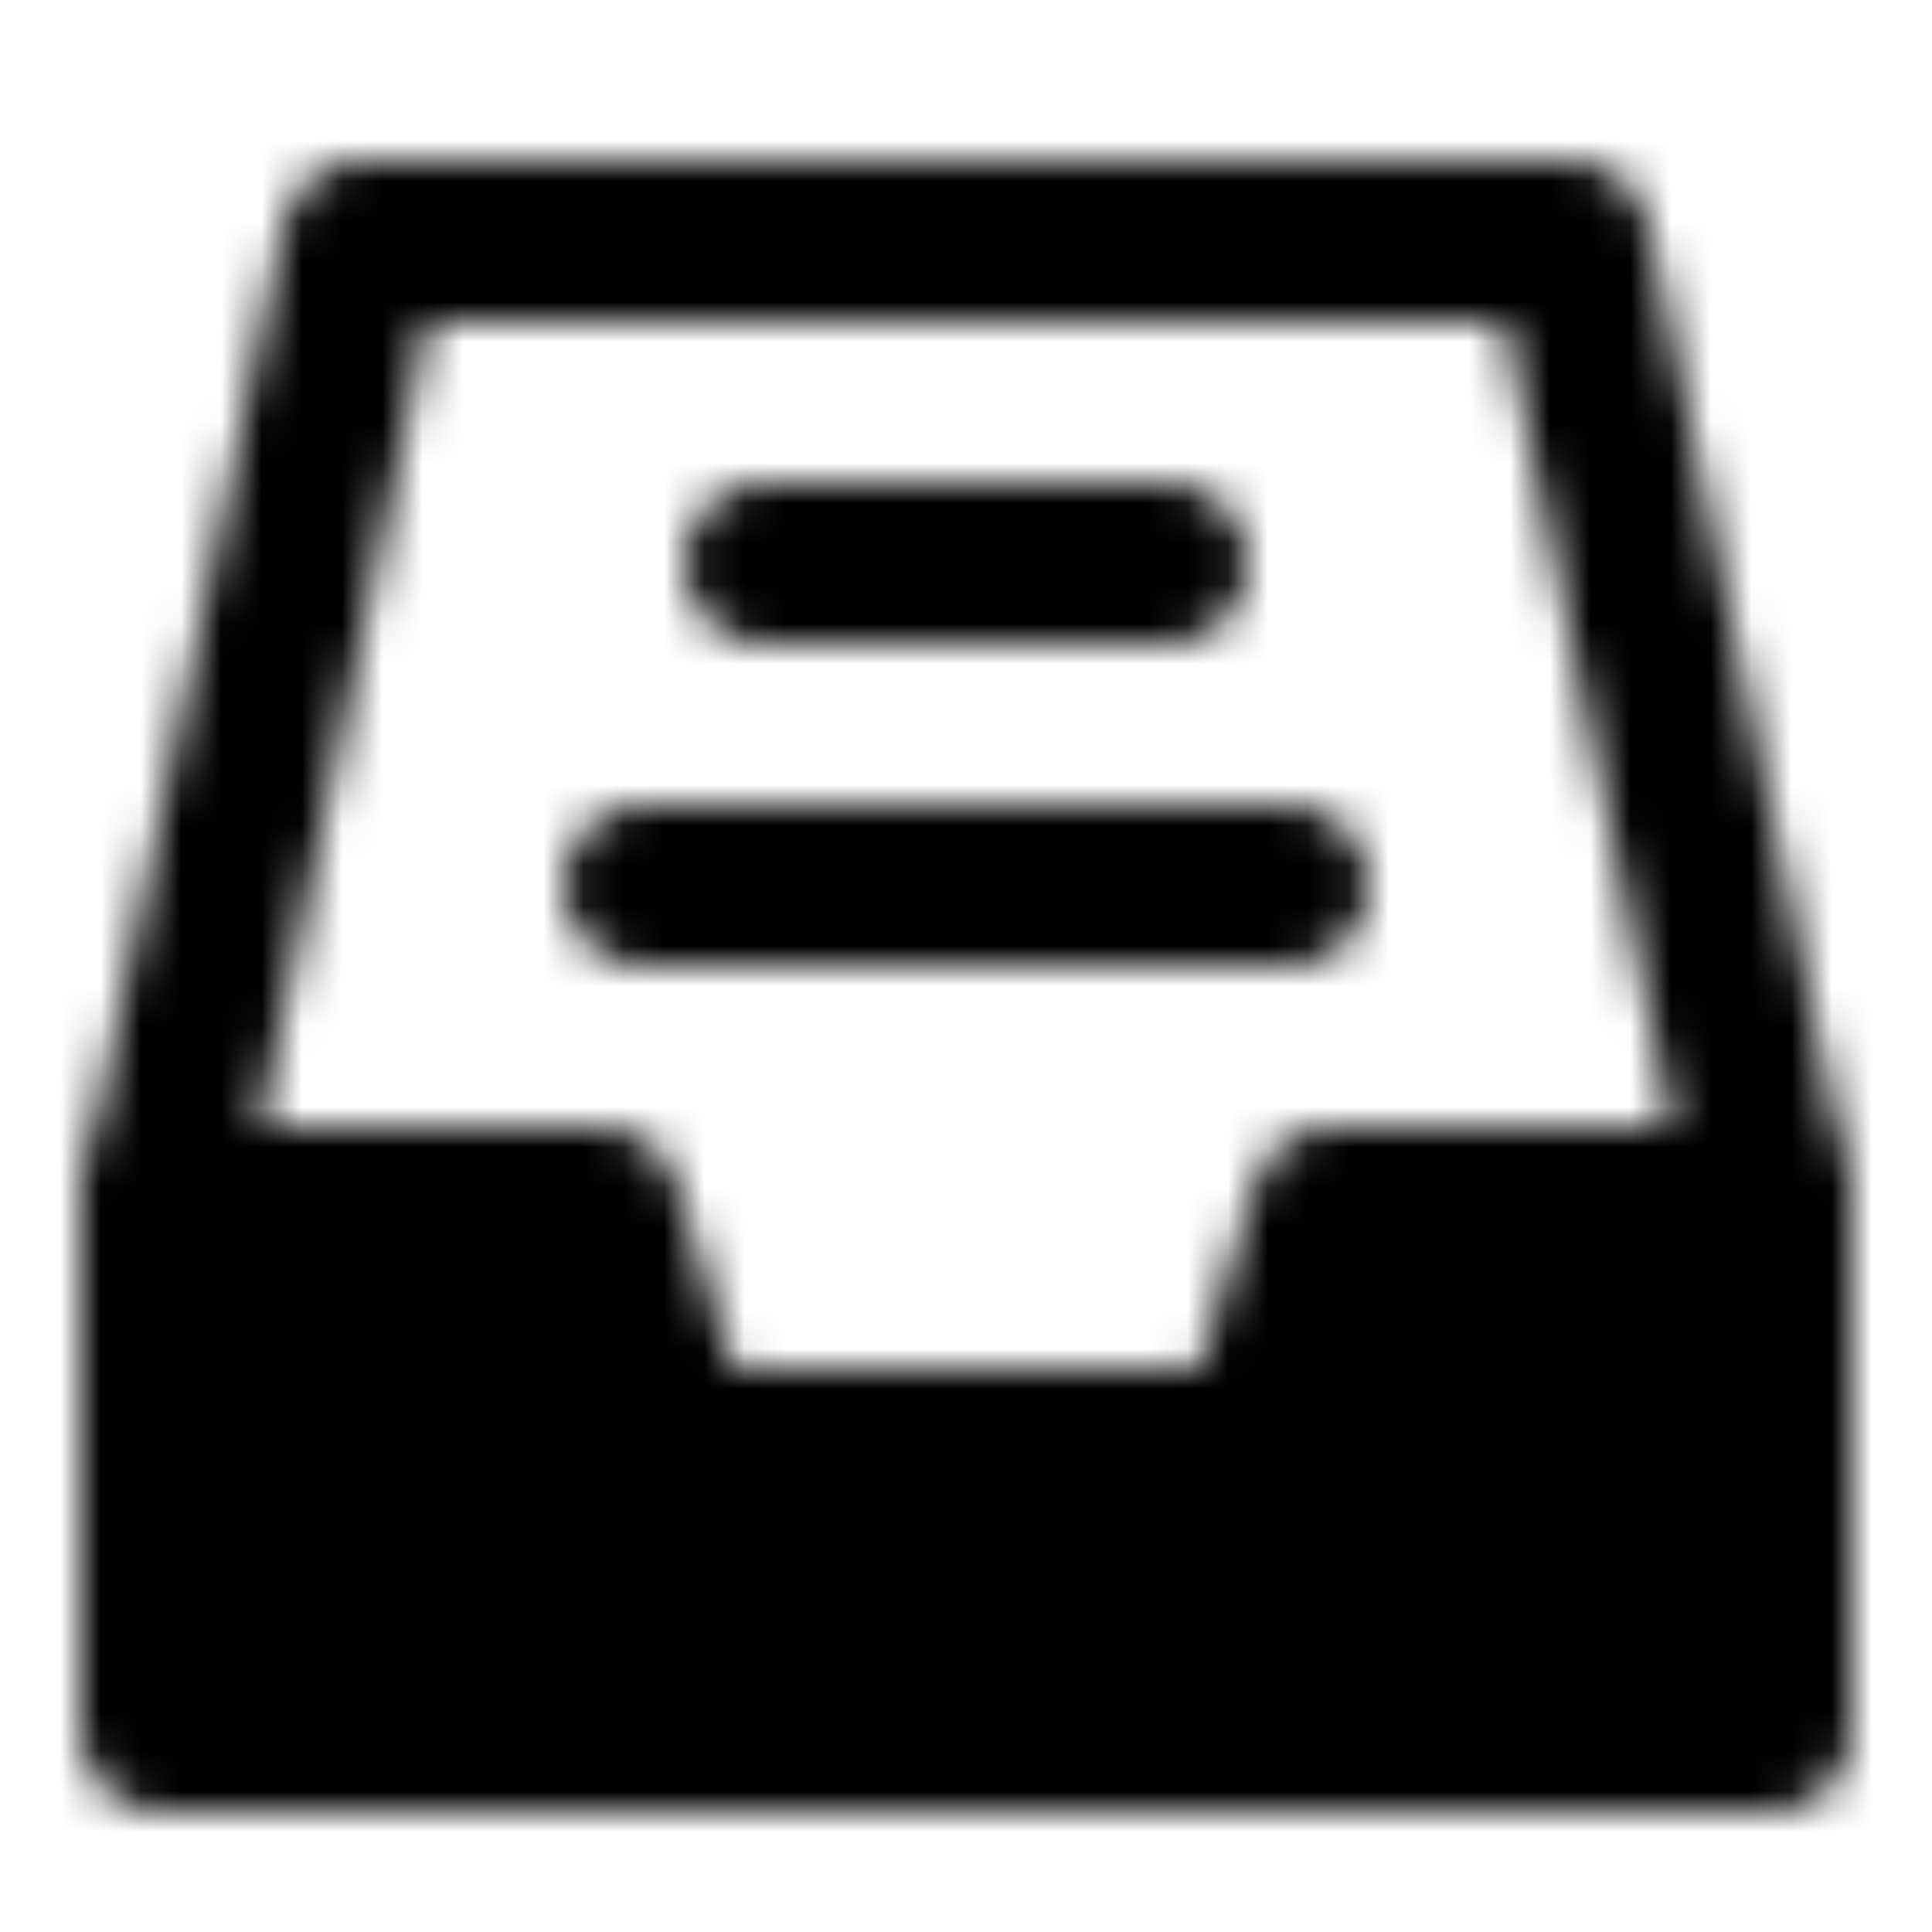 <svg xmlns="http://www.w3.org/2000/svg" width="1em" height="1em" viewBox="0 0 48 48"><defs><mask id="ipTInbox0"><g fill="none" stroke="#fff" stroke-linejoin="round" stroke-width="4"><path stroke-linecap="round" d="M4 30L9 6h30l5 24"/><path fill="#555" d="M4 30h10.91l1.817 6h14.546l1.818-6H44v13H4z"/><path stroke-linecap="round" d="M19 14h10m-13 8h16"/></g></mask></defs><path fill="currentColor" d="M0 0h48v48H0z" mask="url(#ipTInbox0)"/></svg>